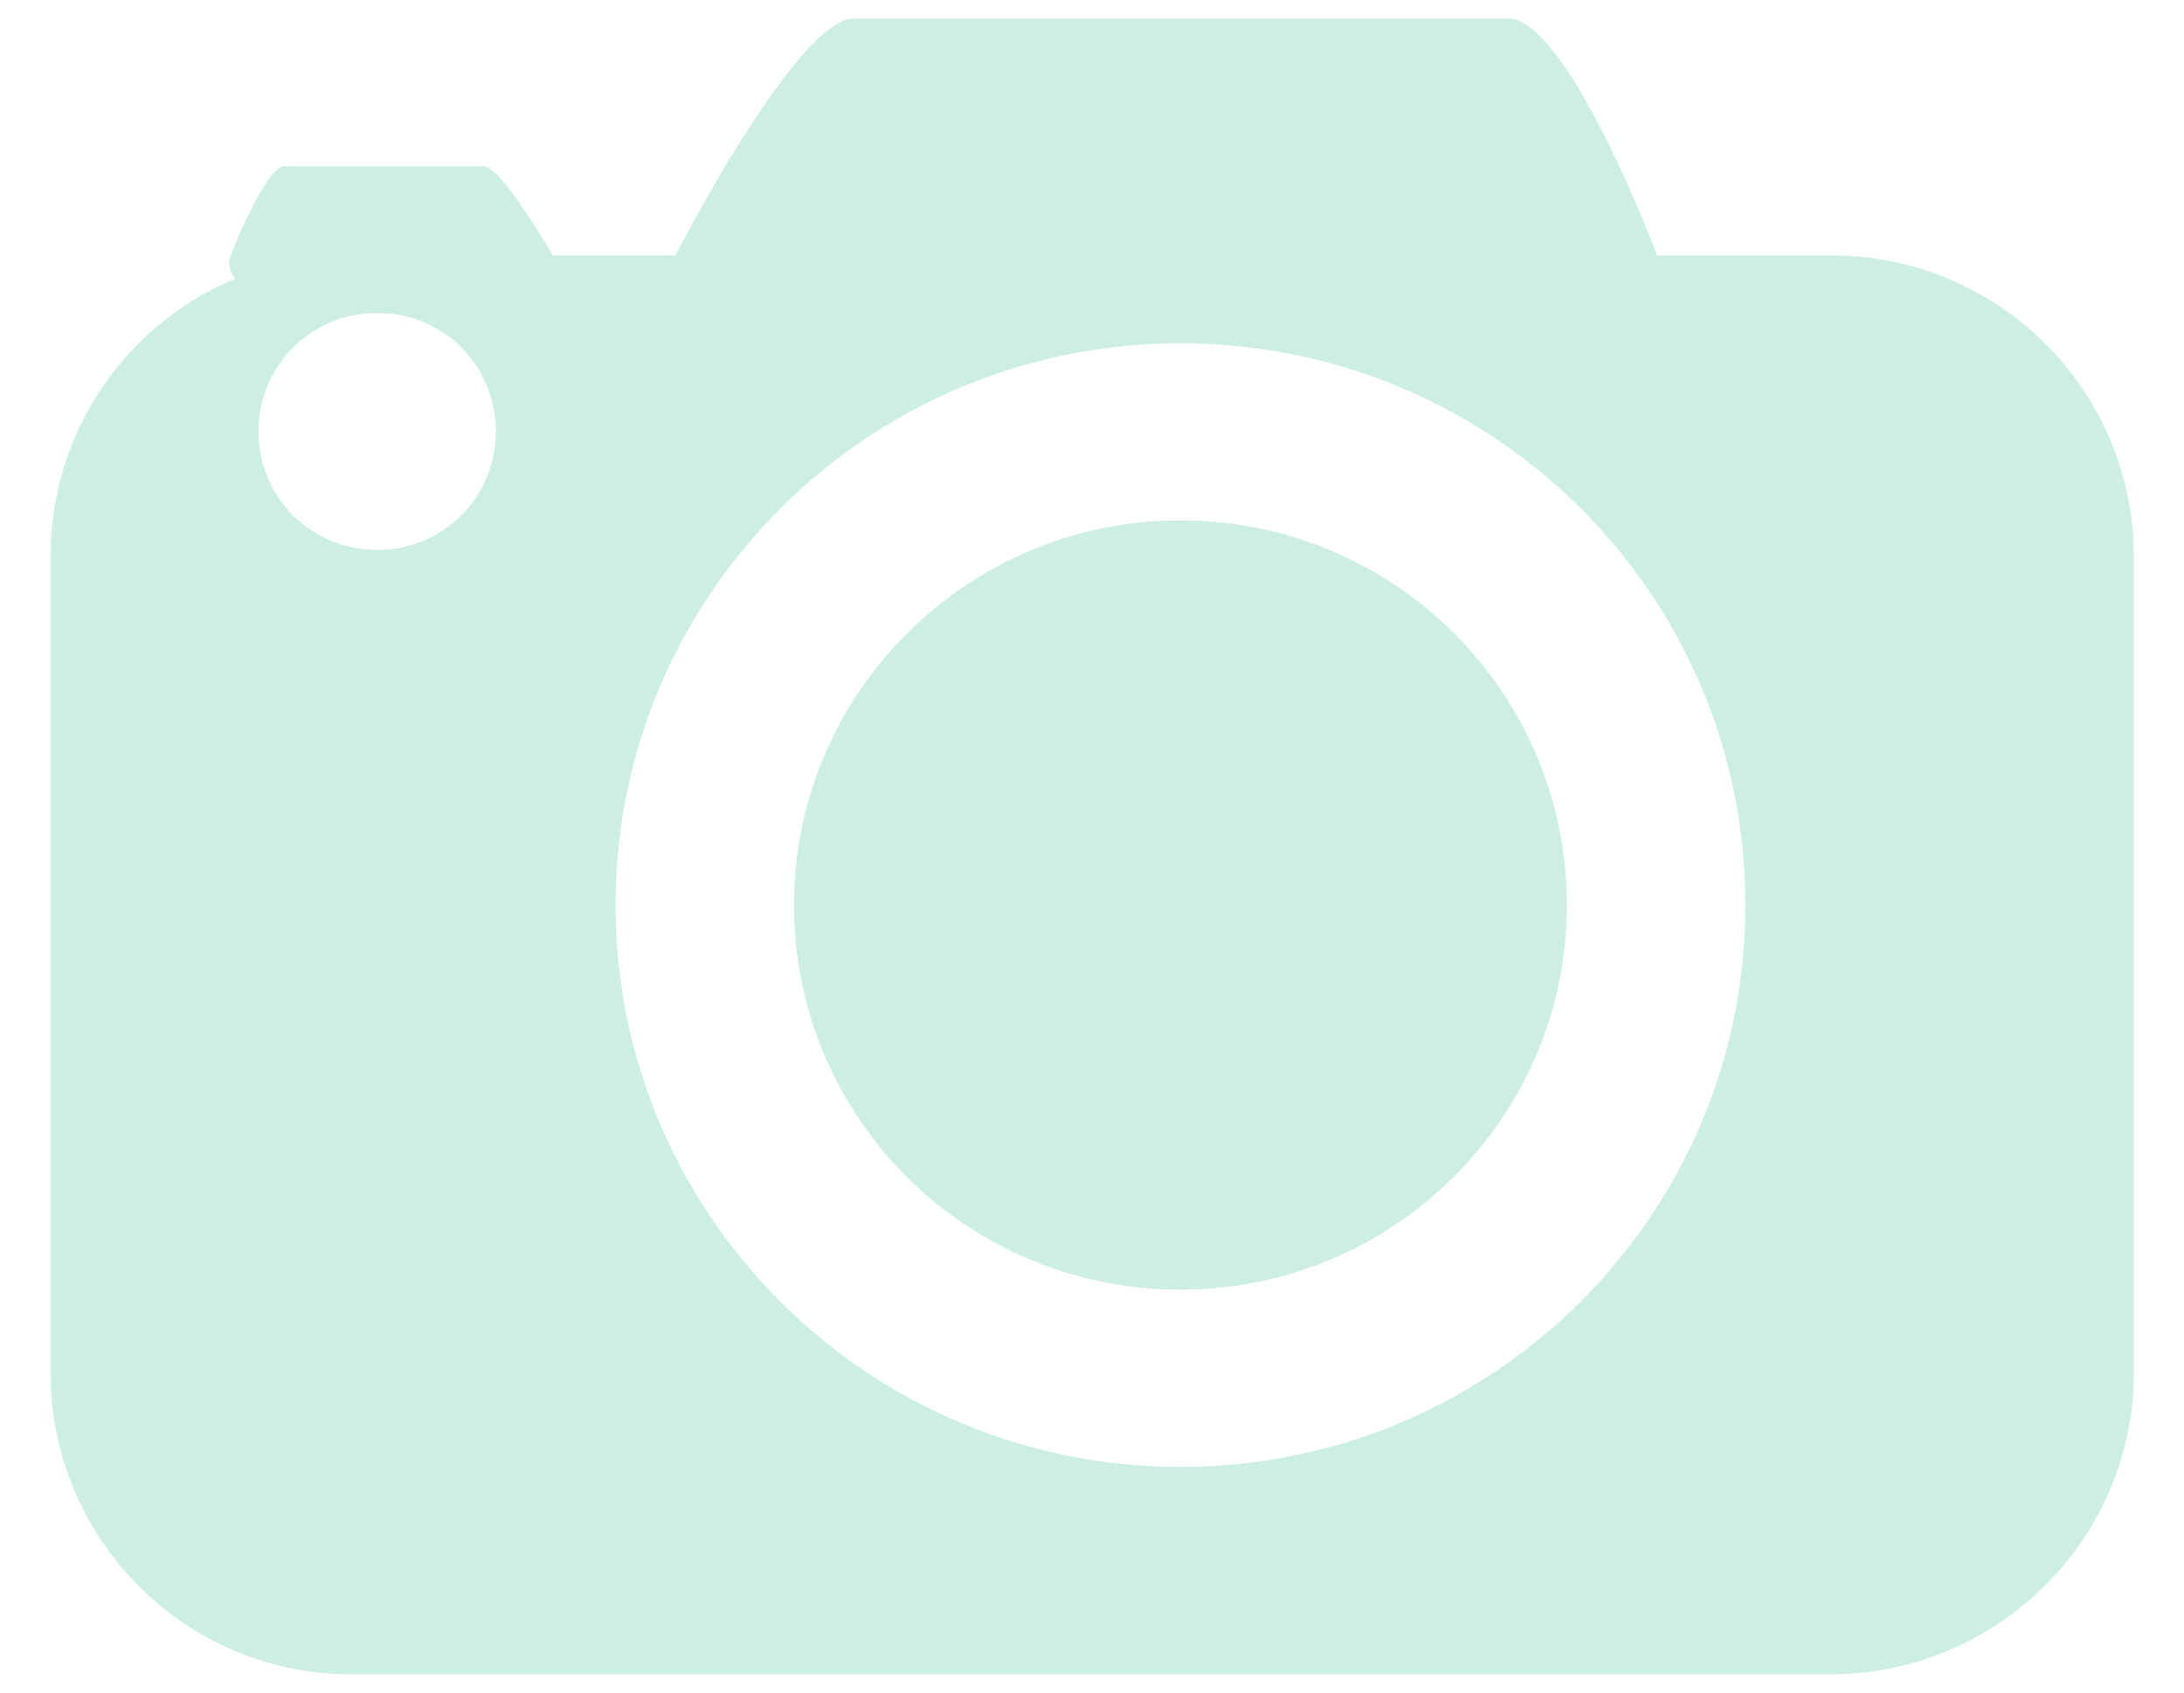 <?xml version="1.0" standalone="no"?><!DOCTYPE svg PUBLIC "-//W3C//DTD SVG 1.1//EN" "http://www.w3.org/Graphics/SVG/1.1/DTD/svg11.dtd"><svg t="1568444900572" class="icon" viewBox="0 0 1321 1024" version="1.1" xmlns="http://www.w3.org/2000/svg" p-id="5995" xmlns:xlink="http://www.w3.org/1999/xlink" width="258.008" height="200"><defs><style type="text/css"></style></defs><path d="M1107.836 154.492h-105.505S948.356 11.198 912.153 11.198h-395.726c-34.321 0-107.916 143.294-107.916 143.294H334.286c-7.366-12.883-32.537-53.942-41.72-53.942h-120.898c-10.372 0-33.065 53.942-33.065 57.542 0 3.7 1.222 7.399 3.7 10.471A181.644 181.644 0 0 0 30.621 336.268v494.658a181.942 181.942 0 0 0 53.38 128.495 180.521 180.521 0 0 0 128.826 53.314H1107.241c100.583 0 182.801-81.458 183.395-181.248V336.863c0-101.046-82.184-182.371-182.801-182.371z m-828.779 157.234a71.746 71.746 0 0 1-50.87 20.876 71.779 71.779 0 0 1-50.936-20.876A71.449 71.449 0 0 1 156.375 260.955a71.251 71.251 0 0 1 20.942-50.738 71.548 71.548 0 0 1 50.87-20.876c18.994 0 37.359 7.3 50.87 20.81 13.444 13.477 20.942 31.777 20.876 50.804 0 18.994-7.366 37.326-20.876 50.771z m434.936 575.554c-188.284 0-341.653-151.816-341.653-339.803 0-187.293 152.708-339.803 341.653-339.803S1055.711 359.556 1055.711 547.477c0 187.326-152.774 339.803-341.719 339.803z" fill="#CCEEE5" p-id="5996"></path><path d="M713.992 780.09c-129.42 0-233.736-104.052-233.736-232.613 0-128.529 104.91-232.712 233.736-232.712 129.42 0 233.703 104.184 233.703 232.712 0 128.595-104.877 232.613-233.703 232.613z" fill="#CCEEE5" p-id="5997"></path></svg>